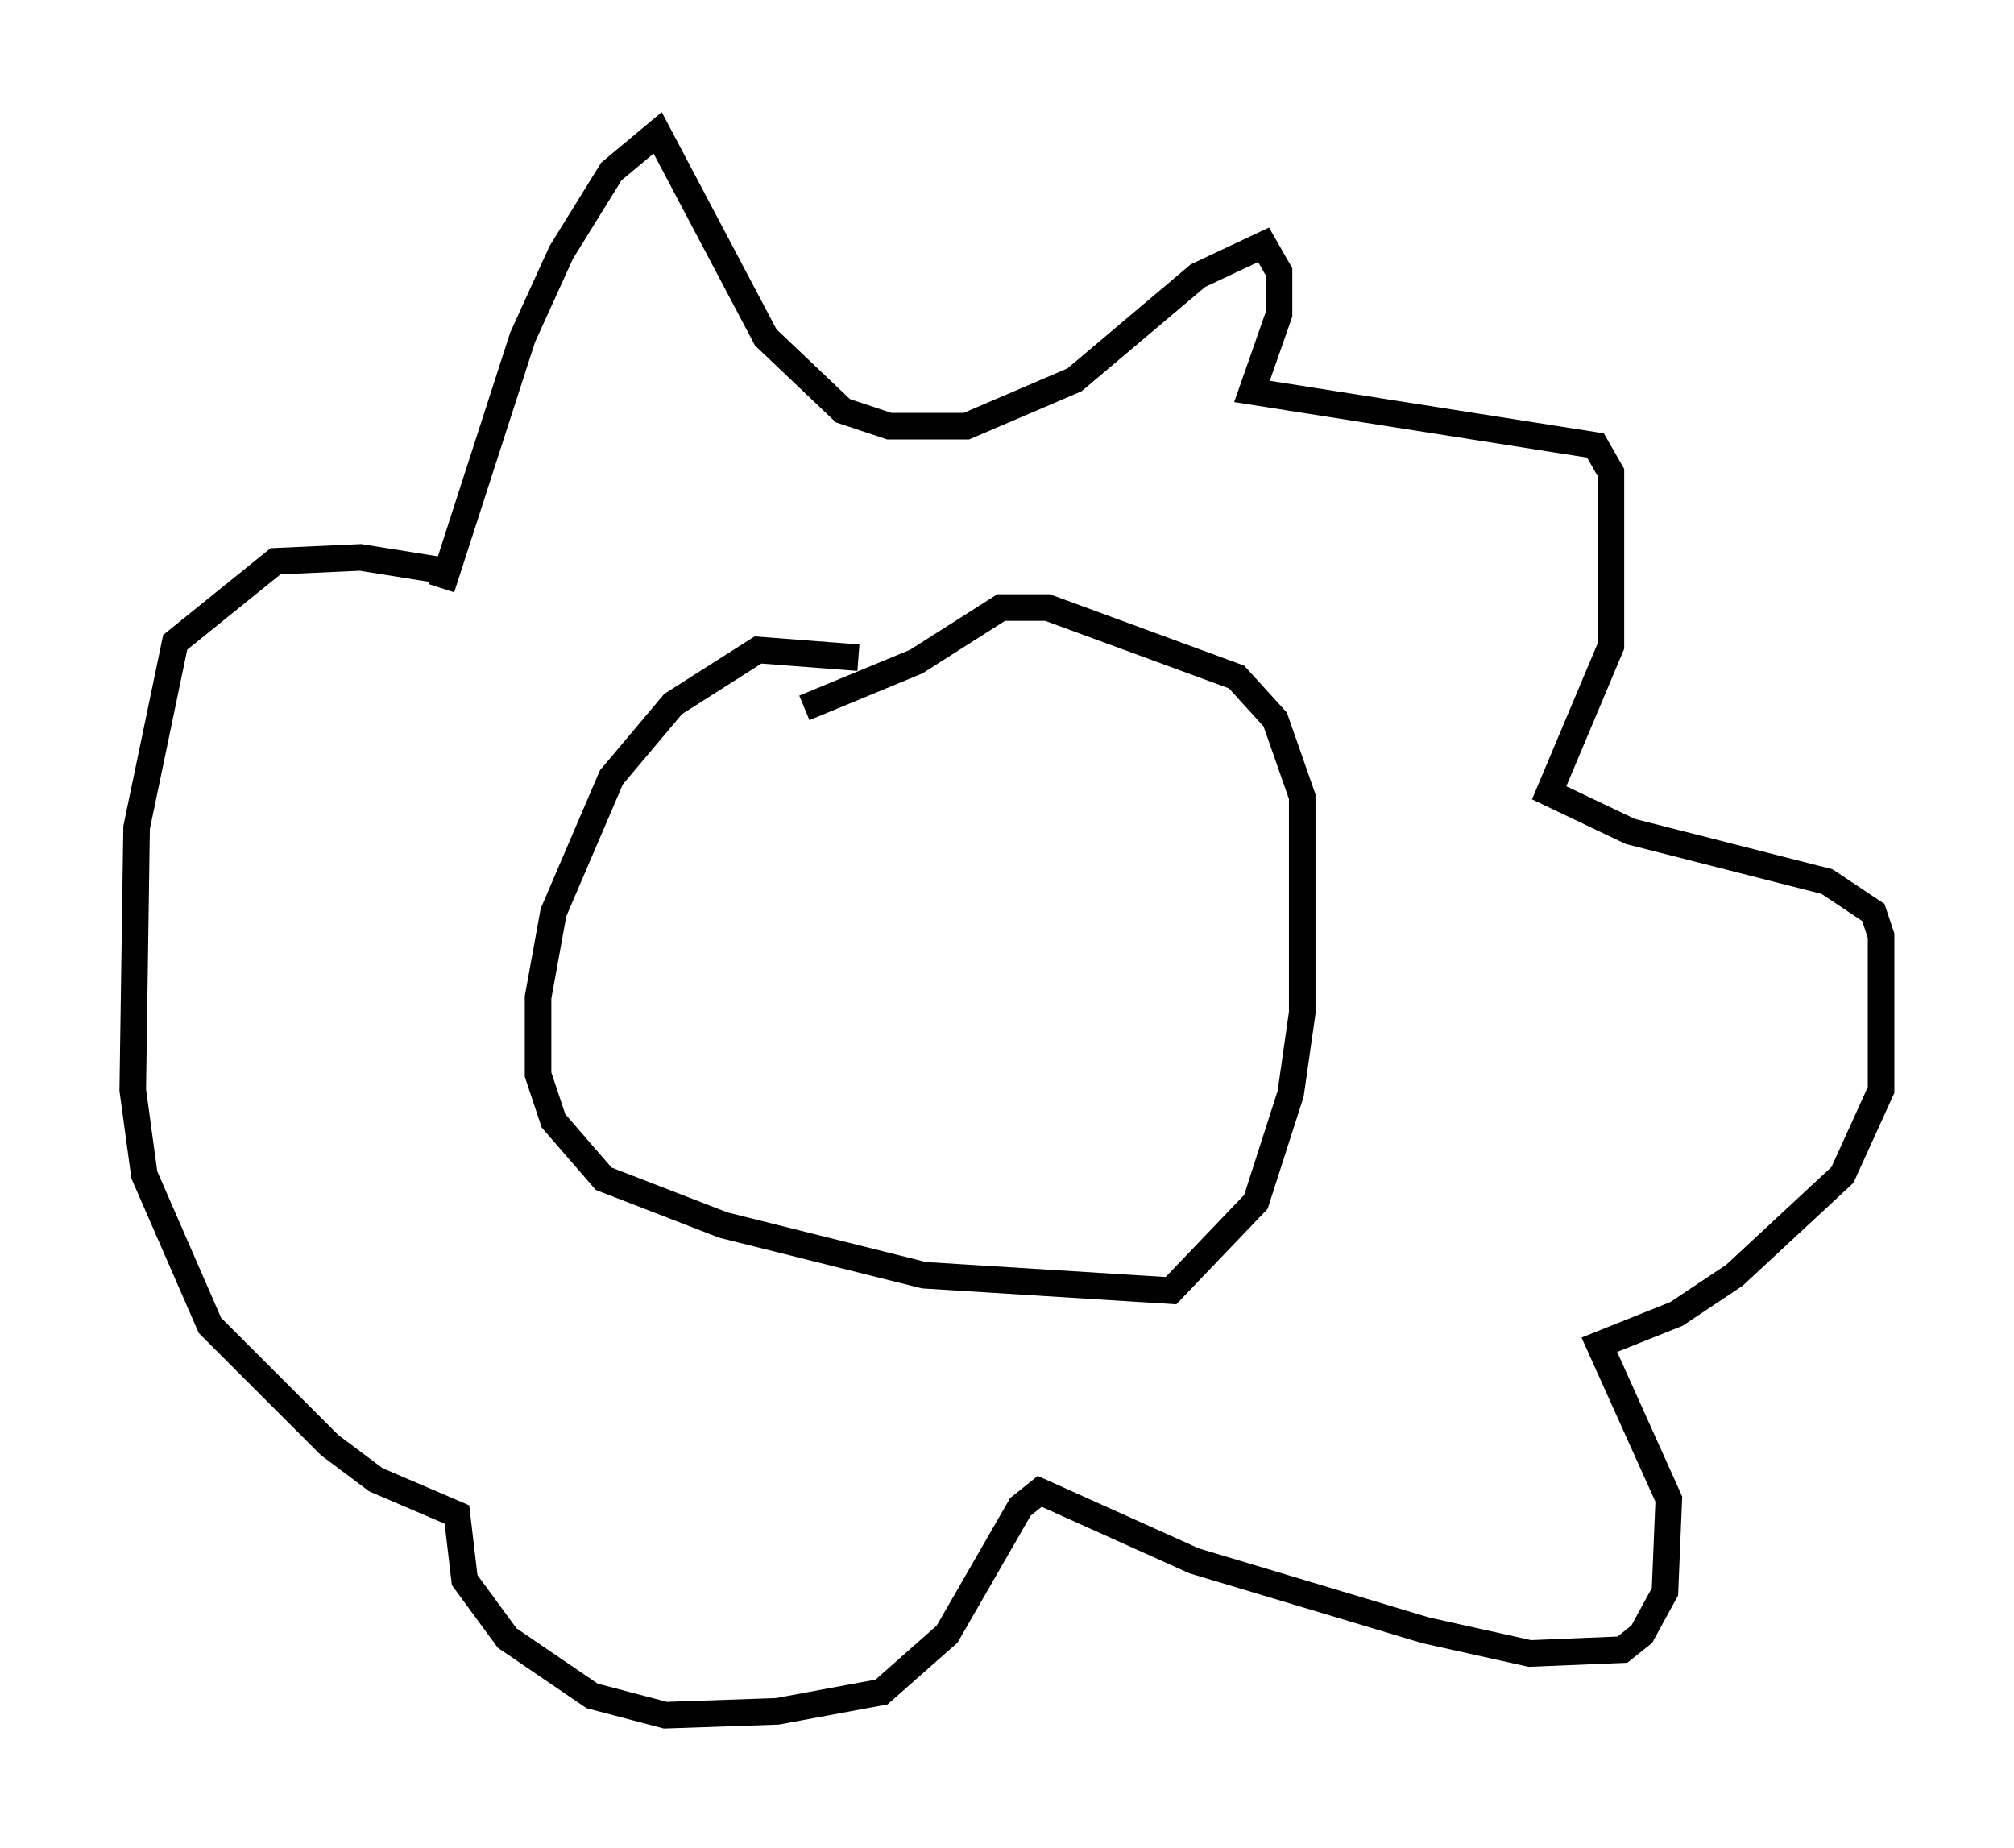 <?xml version="1.0" encoding="utf-8" ?>
<svg baseProfile="full" height="69.553" version="1.1" width="75.799" xmlns="http://www.w3.org/2000/svg" xmlns:ev="http://www.w3.org/2001/xml-events" xmlns:xlink="http://www.w3.org/1999/xlink"><defs /><rect fill="white" height="69.553" width="75.799" x="0" y="0" /><path d="M36.374, 25.771 m-4.067, -1.017 l-3.777, -0.291 -3.196, 2.034 l-2.324, 2.76 -2.179, 5.084 l-0.581, 3.196 0.0, 2.905 l0.581, 1.743 1.888, 2.179 l4.503, 1.743 7.553, 1.888 l9.296, 0.581 3.196, -3.341 l1.307, -4.067 0.436, -3.05 l0.0, -8.134 -1.017, -2.905 l-1.453, -1.598 -7.117, -2.615 l-1.743, 0.0 -3.196, 2.034 l-4.212, 1.743 m-13.654, -4.503 l3.05, -9.441 1.453, -3.196 l1.888, -3.05 1.743, -1.453 l4.067, 7.698 2.905, 2.76 l1.743, 0.581 2.905, 0.0 l4.067, -1.743 4.648, -3.922 l2.469, -1.162 0.581, 1.017 l0.0, 1.598 -1.017, 2.905 l12.927, 2.034 0.581, 1.017 l0.0, 6.536 -2.324, 5.52 l3.05, 1.453 7.408, 1.888 l1.743, 1.162 0.291, 0.872 l0.0, 5.81 -1.453, 3.196 l-4.067, 3.777 -2.179, 1.453 l-2.905, 1.162 2.615, 5.81 l-0.145, 3.486 -0.872, 1.598 l-0.726, 0.581 -3.486, 0.145 l-3.922, -0.872 -8.715, -2.615 l-5.81, -2.615 -0.726, 0.581 l-2.76, 4.793 -2.469, 2.179 l-3.922, 0.726 -4.212, 0.145 l-2.76, -0.726 -3.196, -2.179 l-1.598, -2.179 -0.291, -2.469 l-3.05, -1.307 -1.743, -1.307 l-4.503, -4.503 -2.469, -5.665 l-0.436, -3.196 0.145, -9.877 l1.453, -6.972 3.777, -3.05 l3.196, -0.145 3.631, 0.581 " fill="none" stroke="black" stroke-width="1" /></svg>